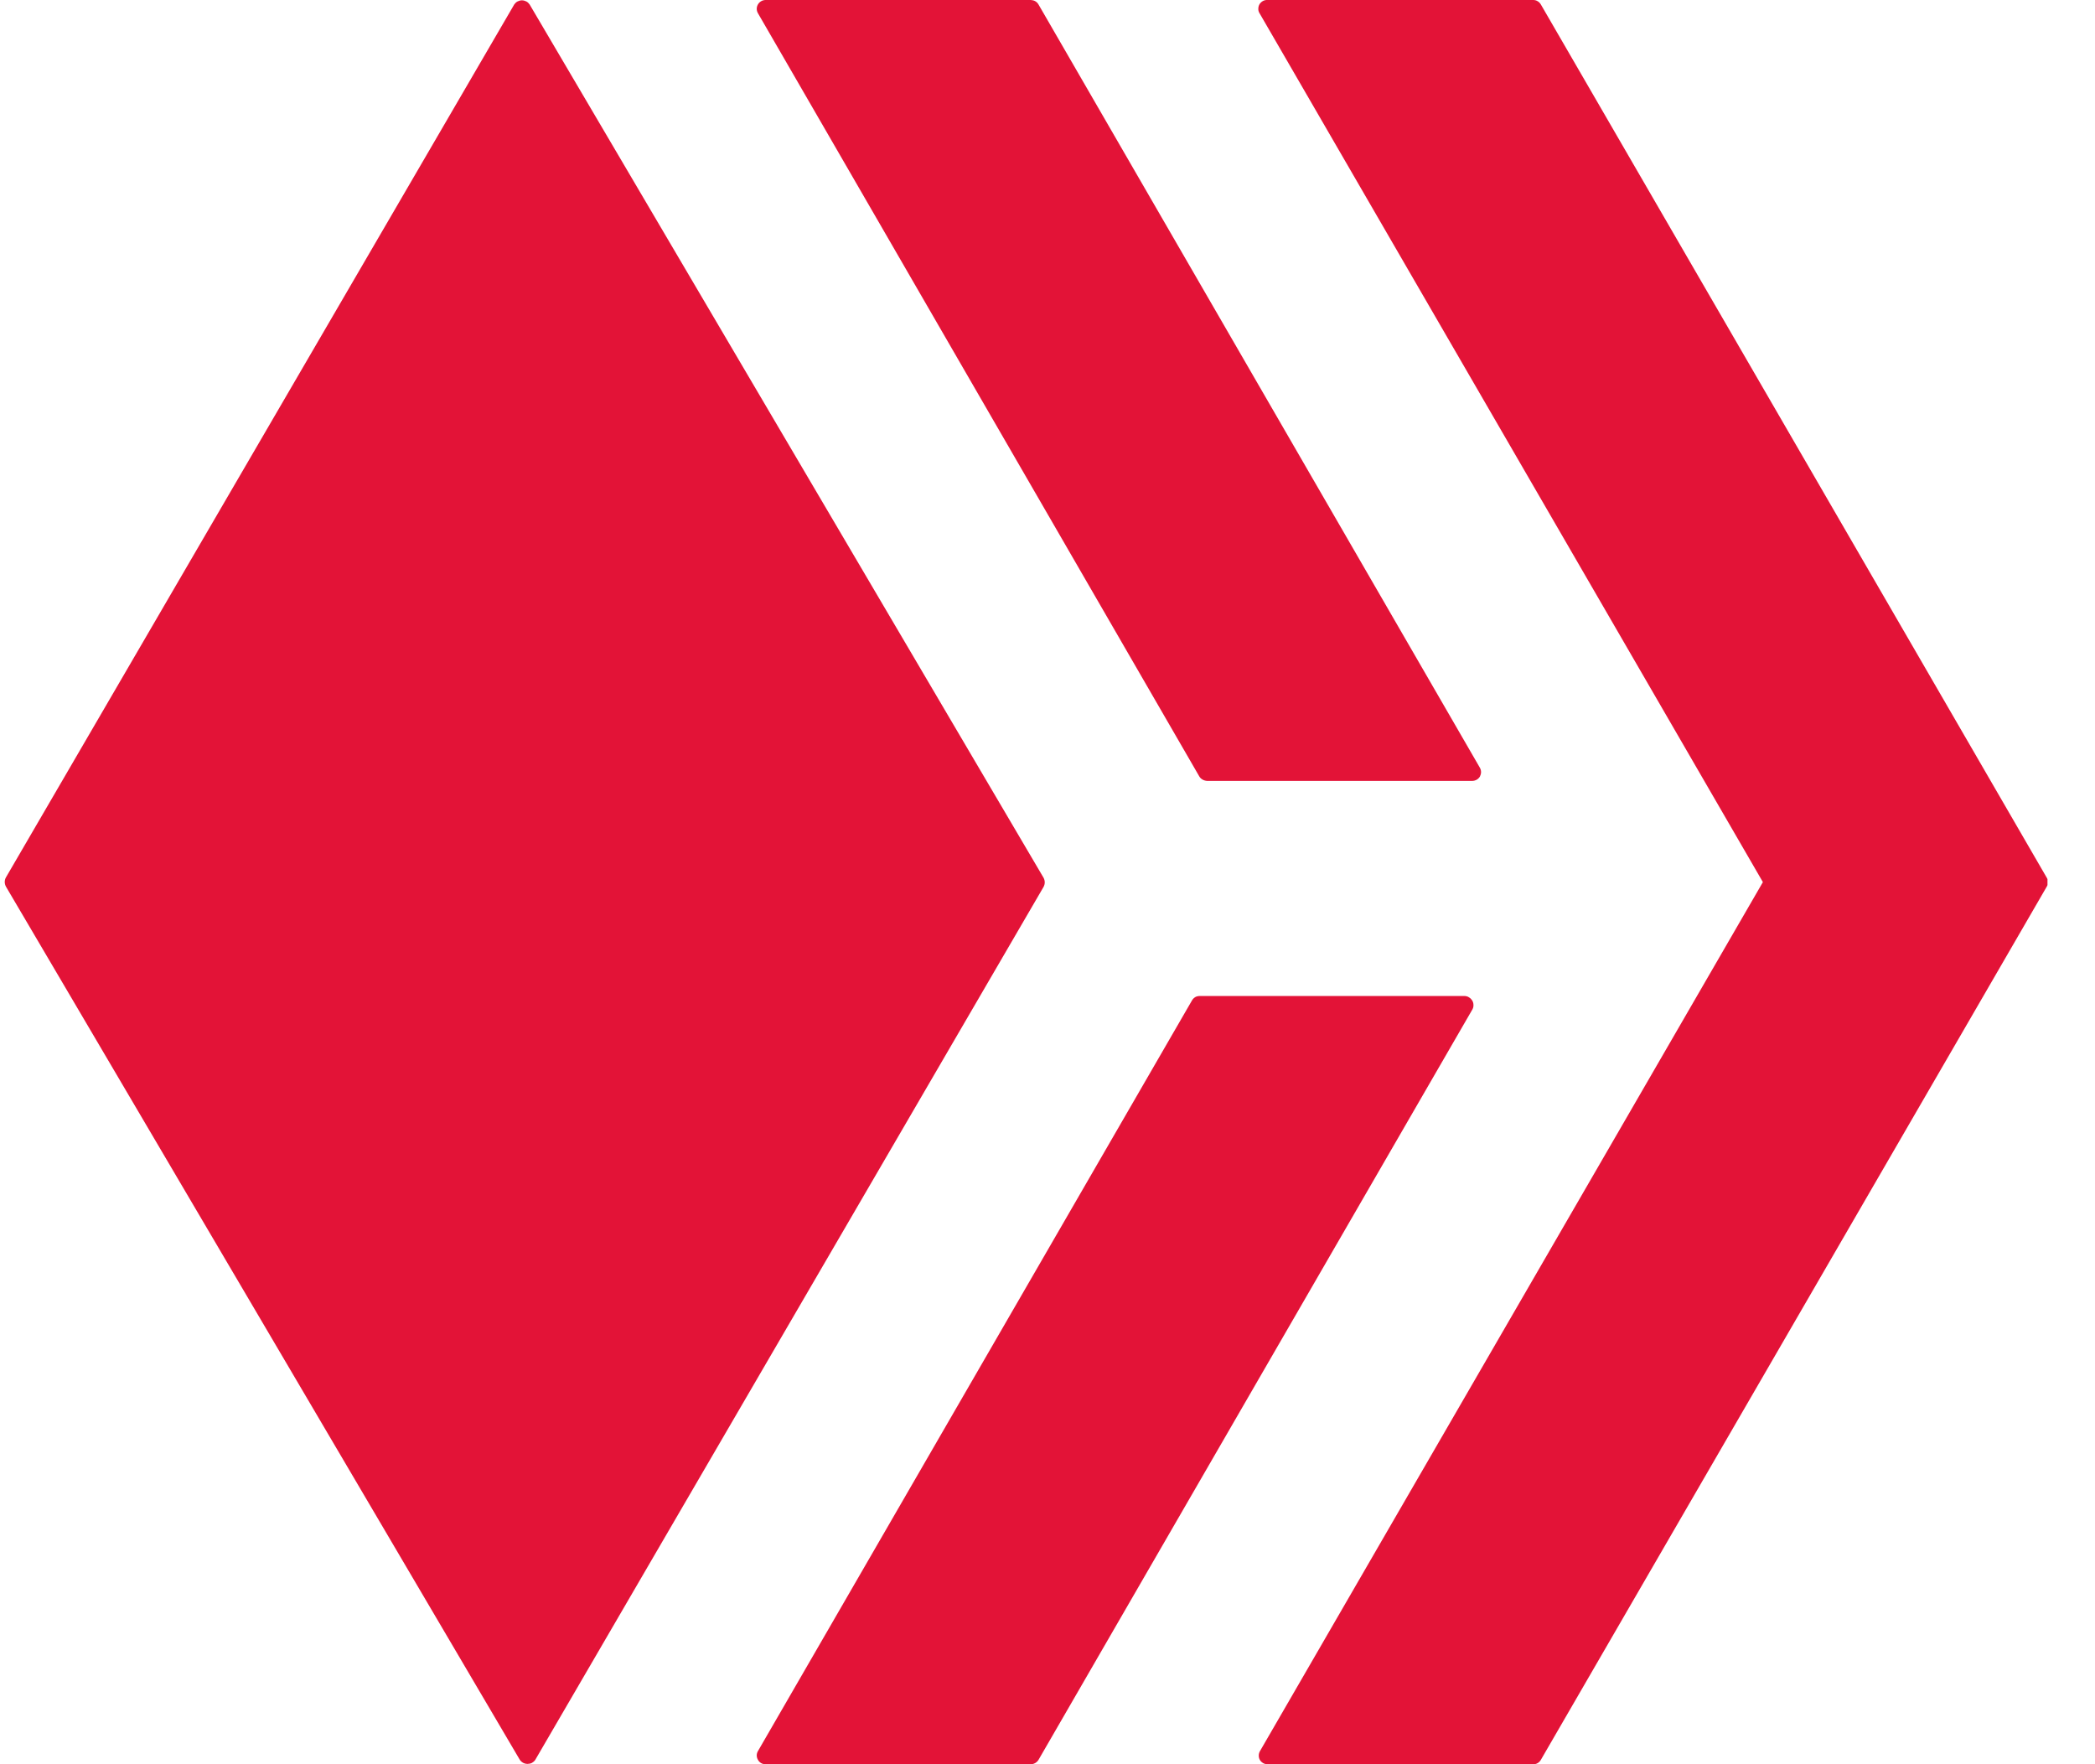<svg width="19" height="16" viewBox="0 0 19 16" fill="none" xmlns="http://www.w3.org/2000/svg">
<g clip-path="url(#clip0_2_3528)">
<path d="M13.286 9.033C13.3 9.034 13.313 9.038 13.324 9.046C13.336 9.053 13.345 9.063 13.352 9.074C13.359 9.086 13.363 9.099 13.363 9.113C13.364 9.126 13.361 9.14 13.355 9.152L9.418 15.961C9.411 15.972 9.401 15.982 9.389 15.989C9.377 15.996 9.363 16 9.349 16H6.943C6.929 16 6.915 15.997 6.903 15.99C6.891 15.983 6.881 15.973 6.874 15.96C6.867 15.948 6.863 15.934 6.863 15.92C6.863 15.906 6.867 15.893 6.874 15.881L10.811 9.072C10.818 9.06 10.828 9.05 10.84 9.043C10.852 9.036 10.866 9.033 10.879 9.033H13.286ZM10.946 7.082C10.932 7.081 10.918 7.077 10.906 7.07C10.894 7.063 10.884 7.054 10.877 7.042L6.874 0.12C6.867 0.108 6.863 0.094 6.863 0.08C6.863 0.066 6.867 0.052 6.874 0.04C6.881 0.028 6.891 0.018 6.903 0.011C6.915 0.004 6.929 0 6.943 0H9.349C9.363 0.001 9.377 0.004 9.389 0.011C9.401 0.018 9.411 0.028 9.418 0.04L13.421 6.962C13.428 6.974 13.432 6.988 13.432 7.002C13.432 7.016 13.428 7.029 13.422 7.042C13.415 7.054 13.405 7.064 13.393 7.071C13.38 7.078 13.367 7.082 13.353 7.082H10.946Z" fill="#E31337"/>
<path d="M11.423 0.12C11.415 0.107 11.411 0.093 11.412 0.079C11.412 0.064 11.416 0.05 11.423 0.038C11.431 0.026 11.441 0.016 11.454 0.009C11.467 0.002 11.482 -0.001 11.496 0H13.906C13.92 0 13.934 0.004 13.945 0.011C13.957 0.018 13.967 0.028 13.974 0.04L18.563 7.961C18.57 7.973 18.574 7.986 18.574 8C18.574 8.014 18.57 8.028 18.563 8.04L13.974 15.961C13.967 15.973 13.957 15.983 13.945 15.99C13.934 15.997 13.92 16 13.906 16H11.496C11.482 16 11.468 15.997 11.456 15.99C11.444 15.983 11.433 15.973 11.426 15.961C11.419 15.949 11.416 15.935 11.416 15.921C11.416 15.907 11.42 15.893 11.427 15.881L15.988 8L11.423 0.12ZM9.464 7.96C9.471 7.973 9.475 7.987 9.475 8.002C9.475 8.017 9.471 8.031 9.464 8.044L4.854 15.961C4.847 15.972 4.836 15.981 4.824 15.988C4.812 15.994 4.798 15.997 4.785 15.997C4.771 15.997 4.758 15.994 4.746 15.988C4.733 15.981 4.723 15.972 4.715 15.961L0.054 8.041C0.047 8.028 0.043 8.013 0.043 7.999C0.043 7.984 0.047 7.969 0.054 7.957L4.664 0.04C4.672 0.029 4.682 0.019 4.694 0.013C4.706 0.007 4.72 0.003 4.733 0.003C4.747 0.003 4.761 0.007 4.773 0.013C4.785 0.019 4.795 0.029 4.803 0.04L9.464 7.96Z" fill="#E31337"/>
</g>
<defs>
<clipPath id="clip0_2_3528">
<rect width="18.526" height="16" fill="white" transform="translate(0.043 0)"/>
</clipPath>
</defs>
</svg>
